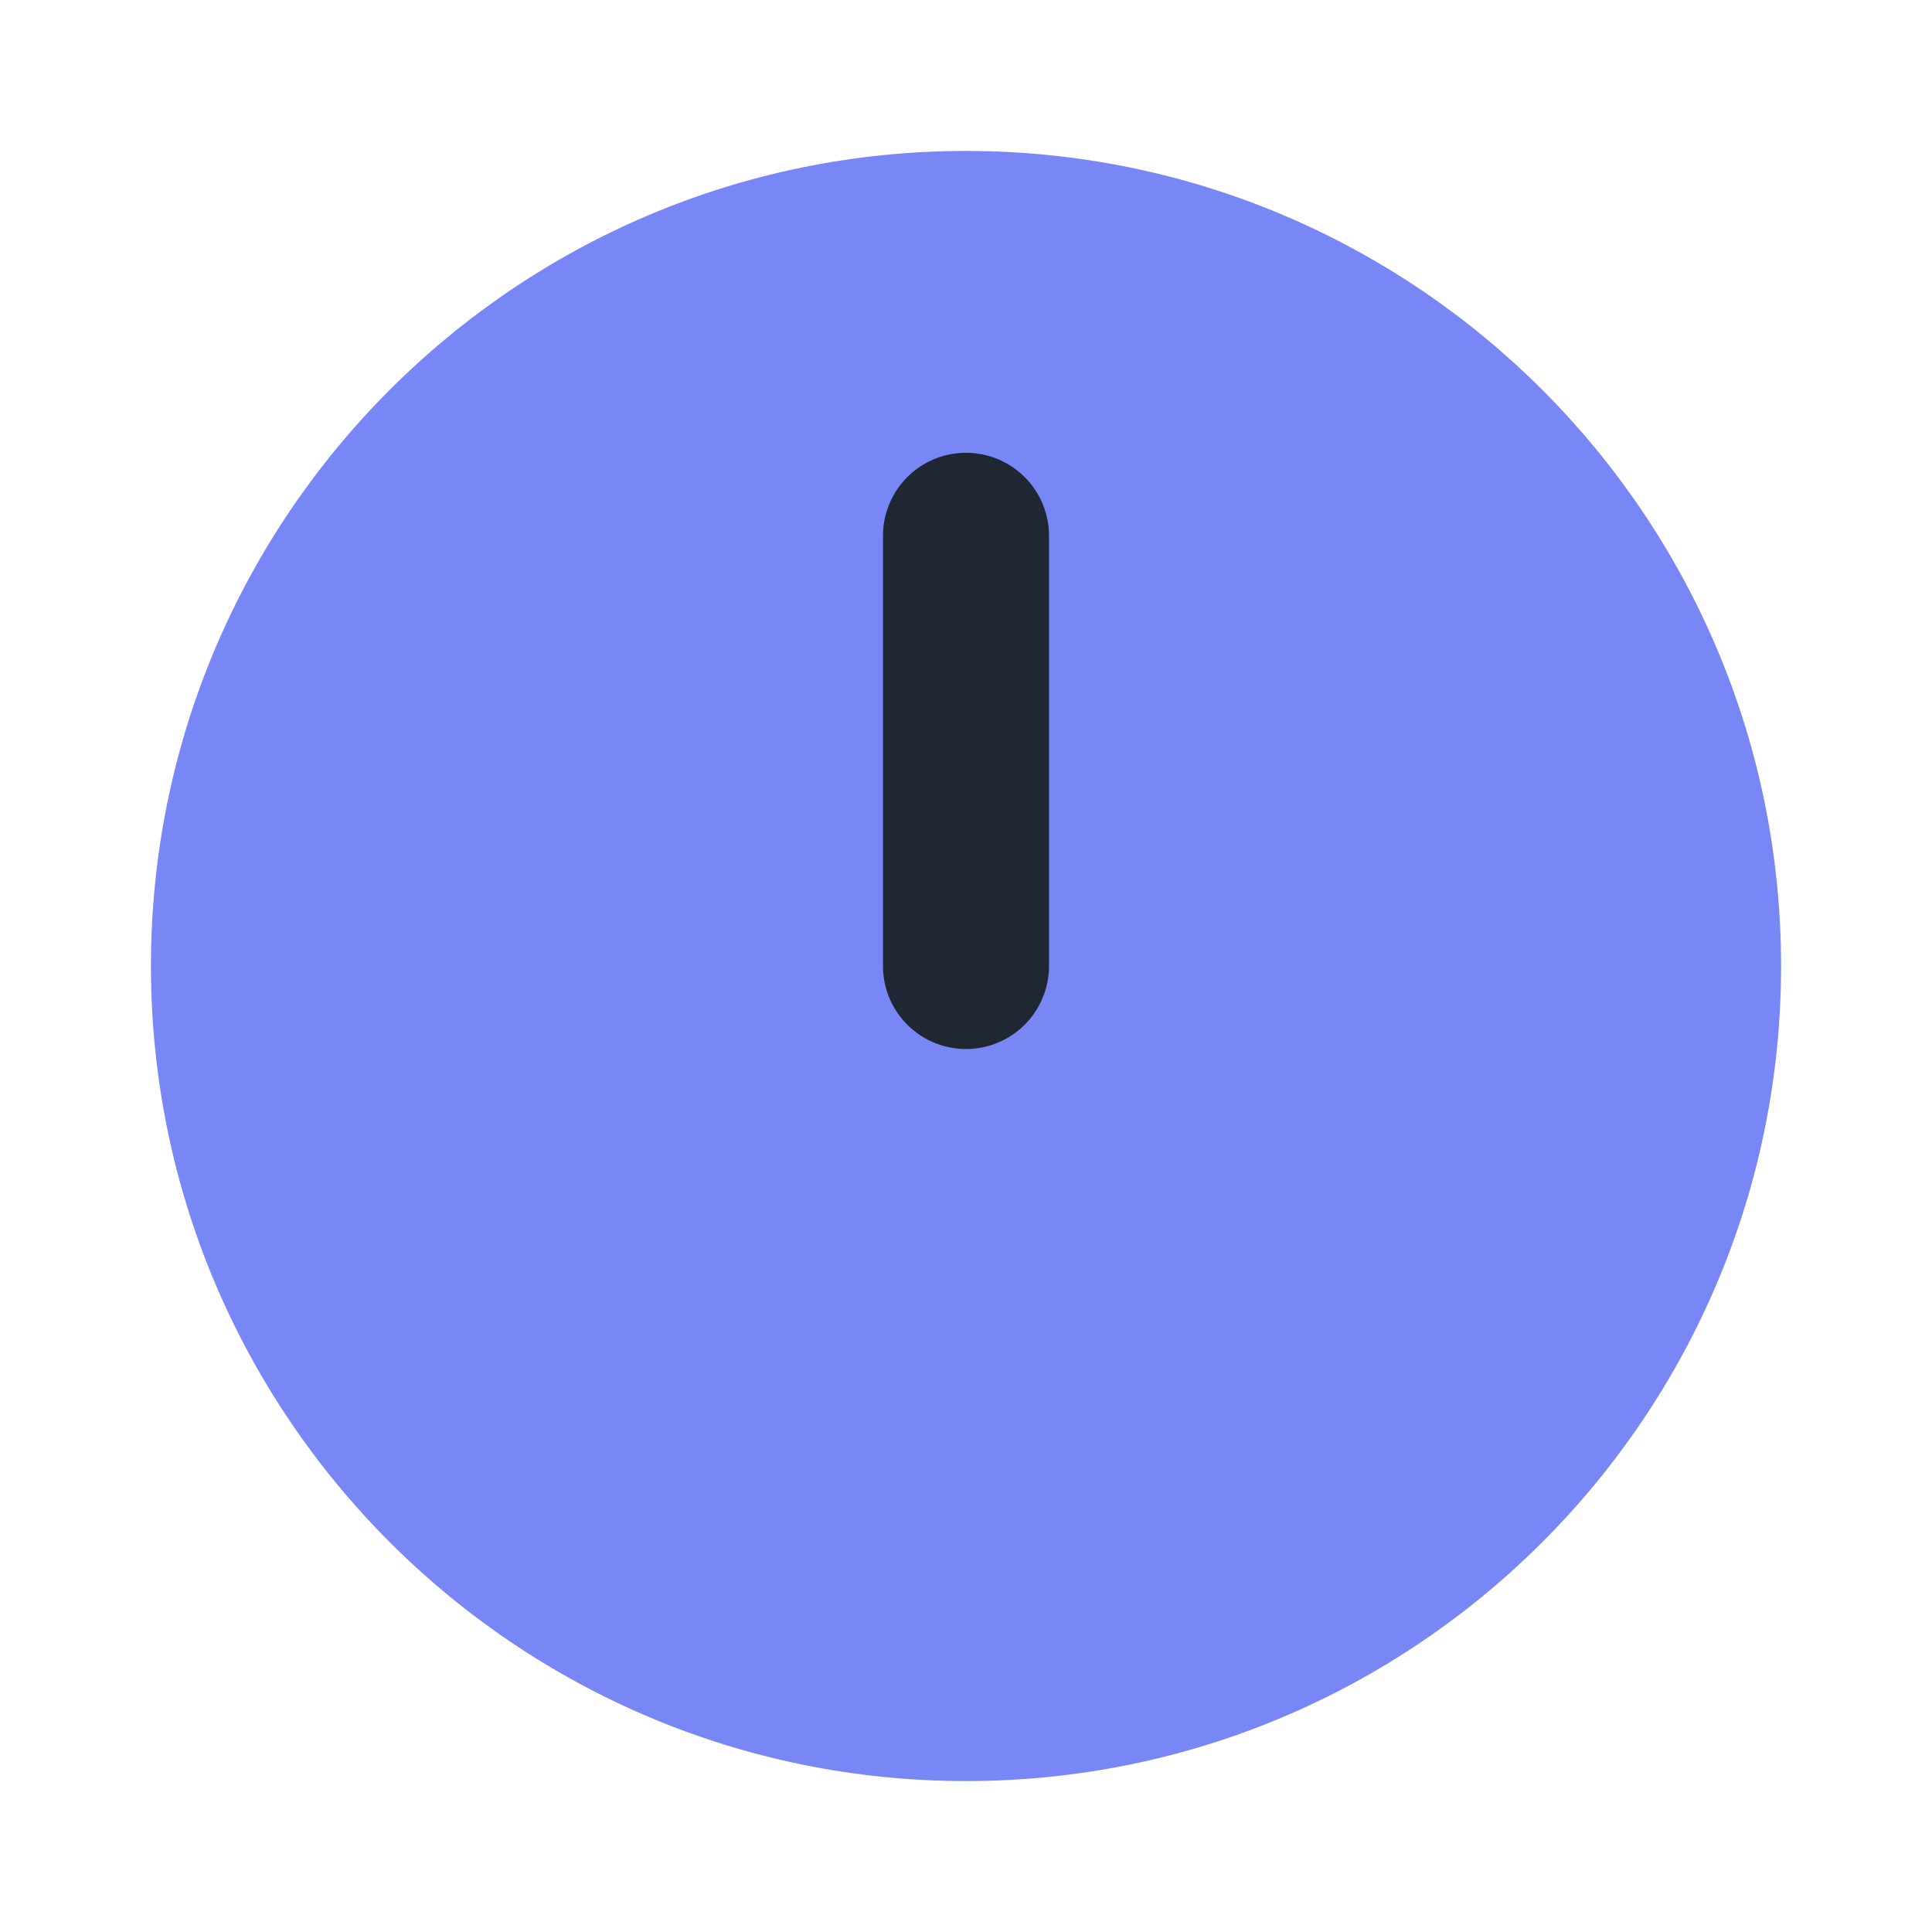 <svg xmlns="http://www.w3.org/2000/svg" width="60" height="60" fill="none"><path fill="#7986F6" d="M30 4.688C43.97 4.688 55.313 16.03 55.313 30S43.97 55.313 30 55.313 4.688 43.97 4.688 30 16.03 4.688 30 4.688"/><path fill="#1E2732" d="M32.578 16.64a2.577 2.577 0 0 0-5.156 0V30a2.577 2.577 0 0 0 5.156 0z"/></svg>